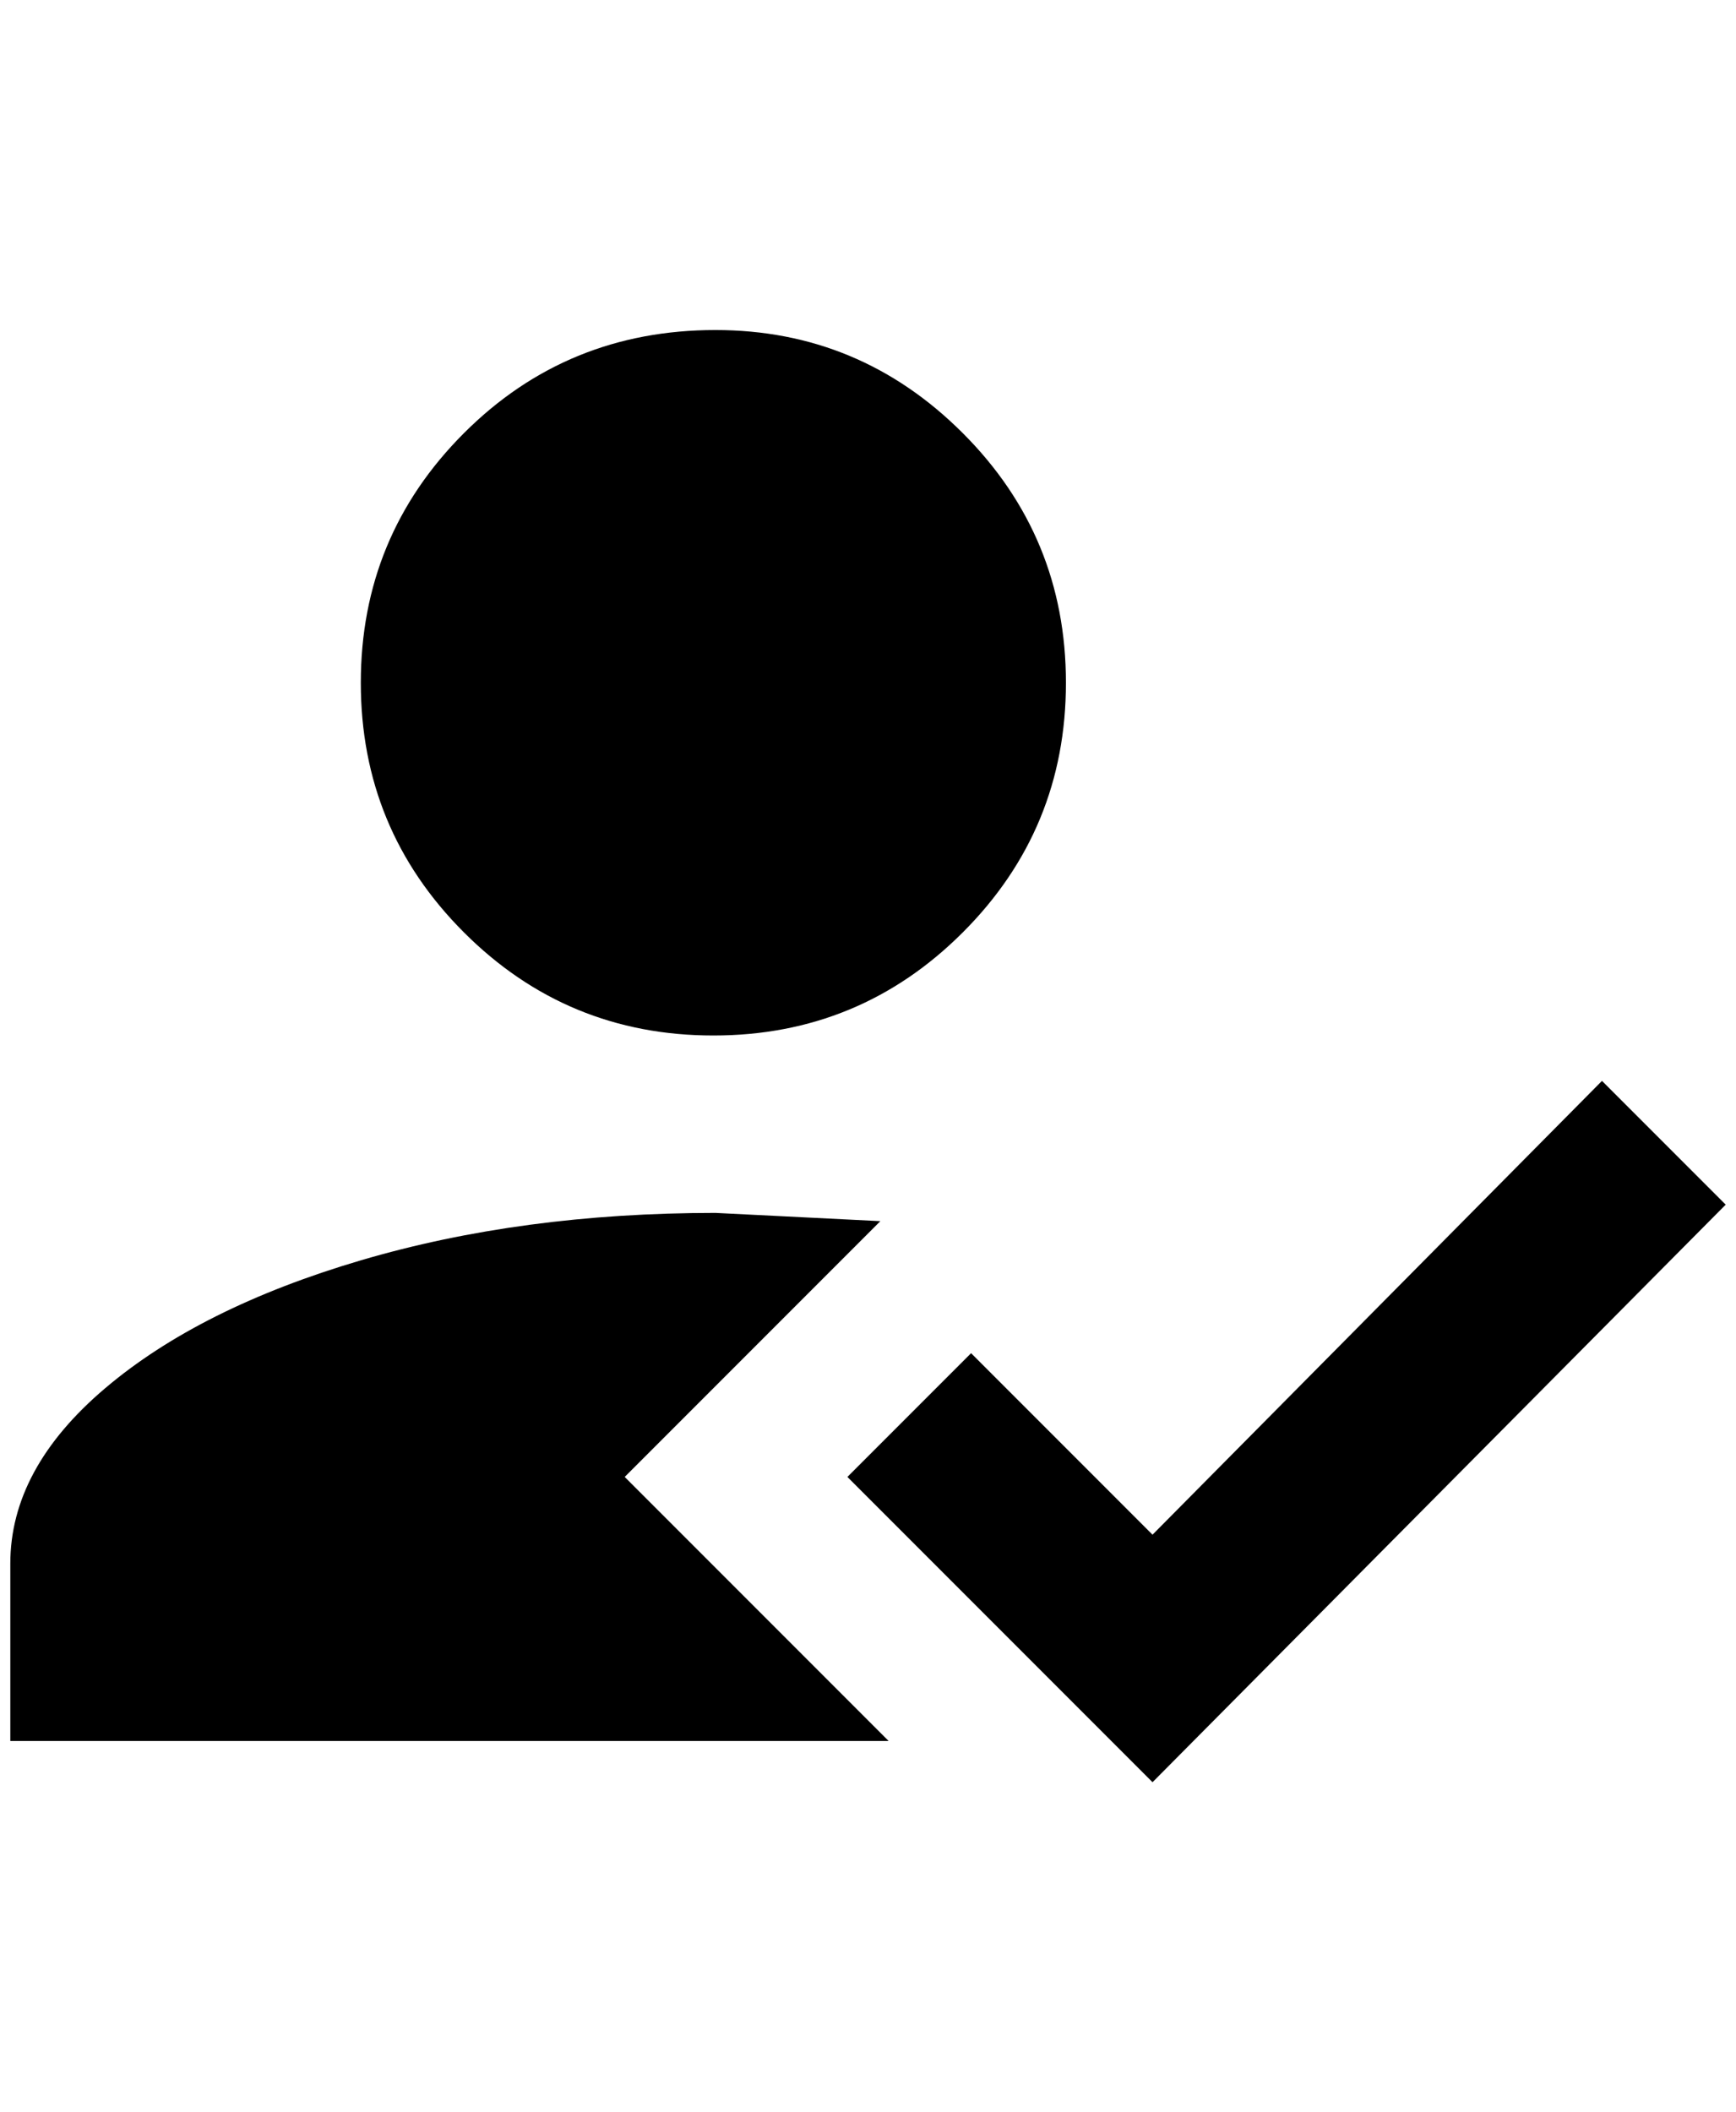 <?xml version="1.0" standalone="no"?>
<!DOCTYPE svg PUBLIC "-//W3C//DTD SVG 1.1//EN" "http://www.w3.org/Graphics/SVG/1.1/DTD/svg11.dtd" >
<svg xmlns="http://www.w3.org/2000/svg" xmlns:xlink="http://www.w3.org/1999/xlink" version="1.1" viewBox="-10 0 1684 2048">
   <path fill="currentColor"
d="M1544 1048l120 120l-556 560l-296 -296l120 -120l176 176zM596 1432l256 256h-852v-172q0 -92 92 -170t248 -124t344 -46l160 8zM684 320q140 0 240 100t100 242t-100 242t-242 100t-242 -100t-100 -242t100 -242t244 -100z" />
</svg>
